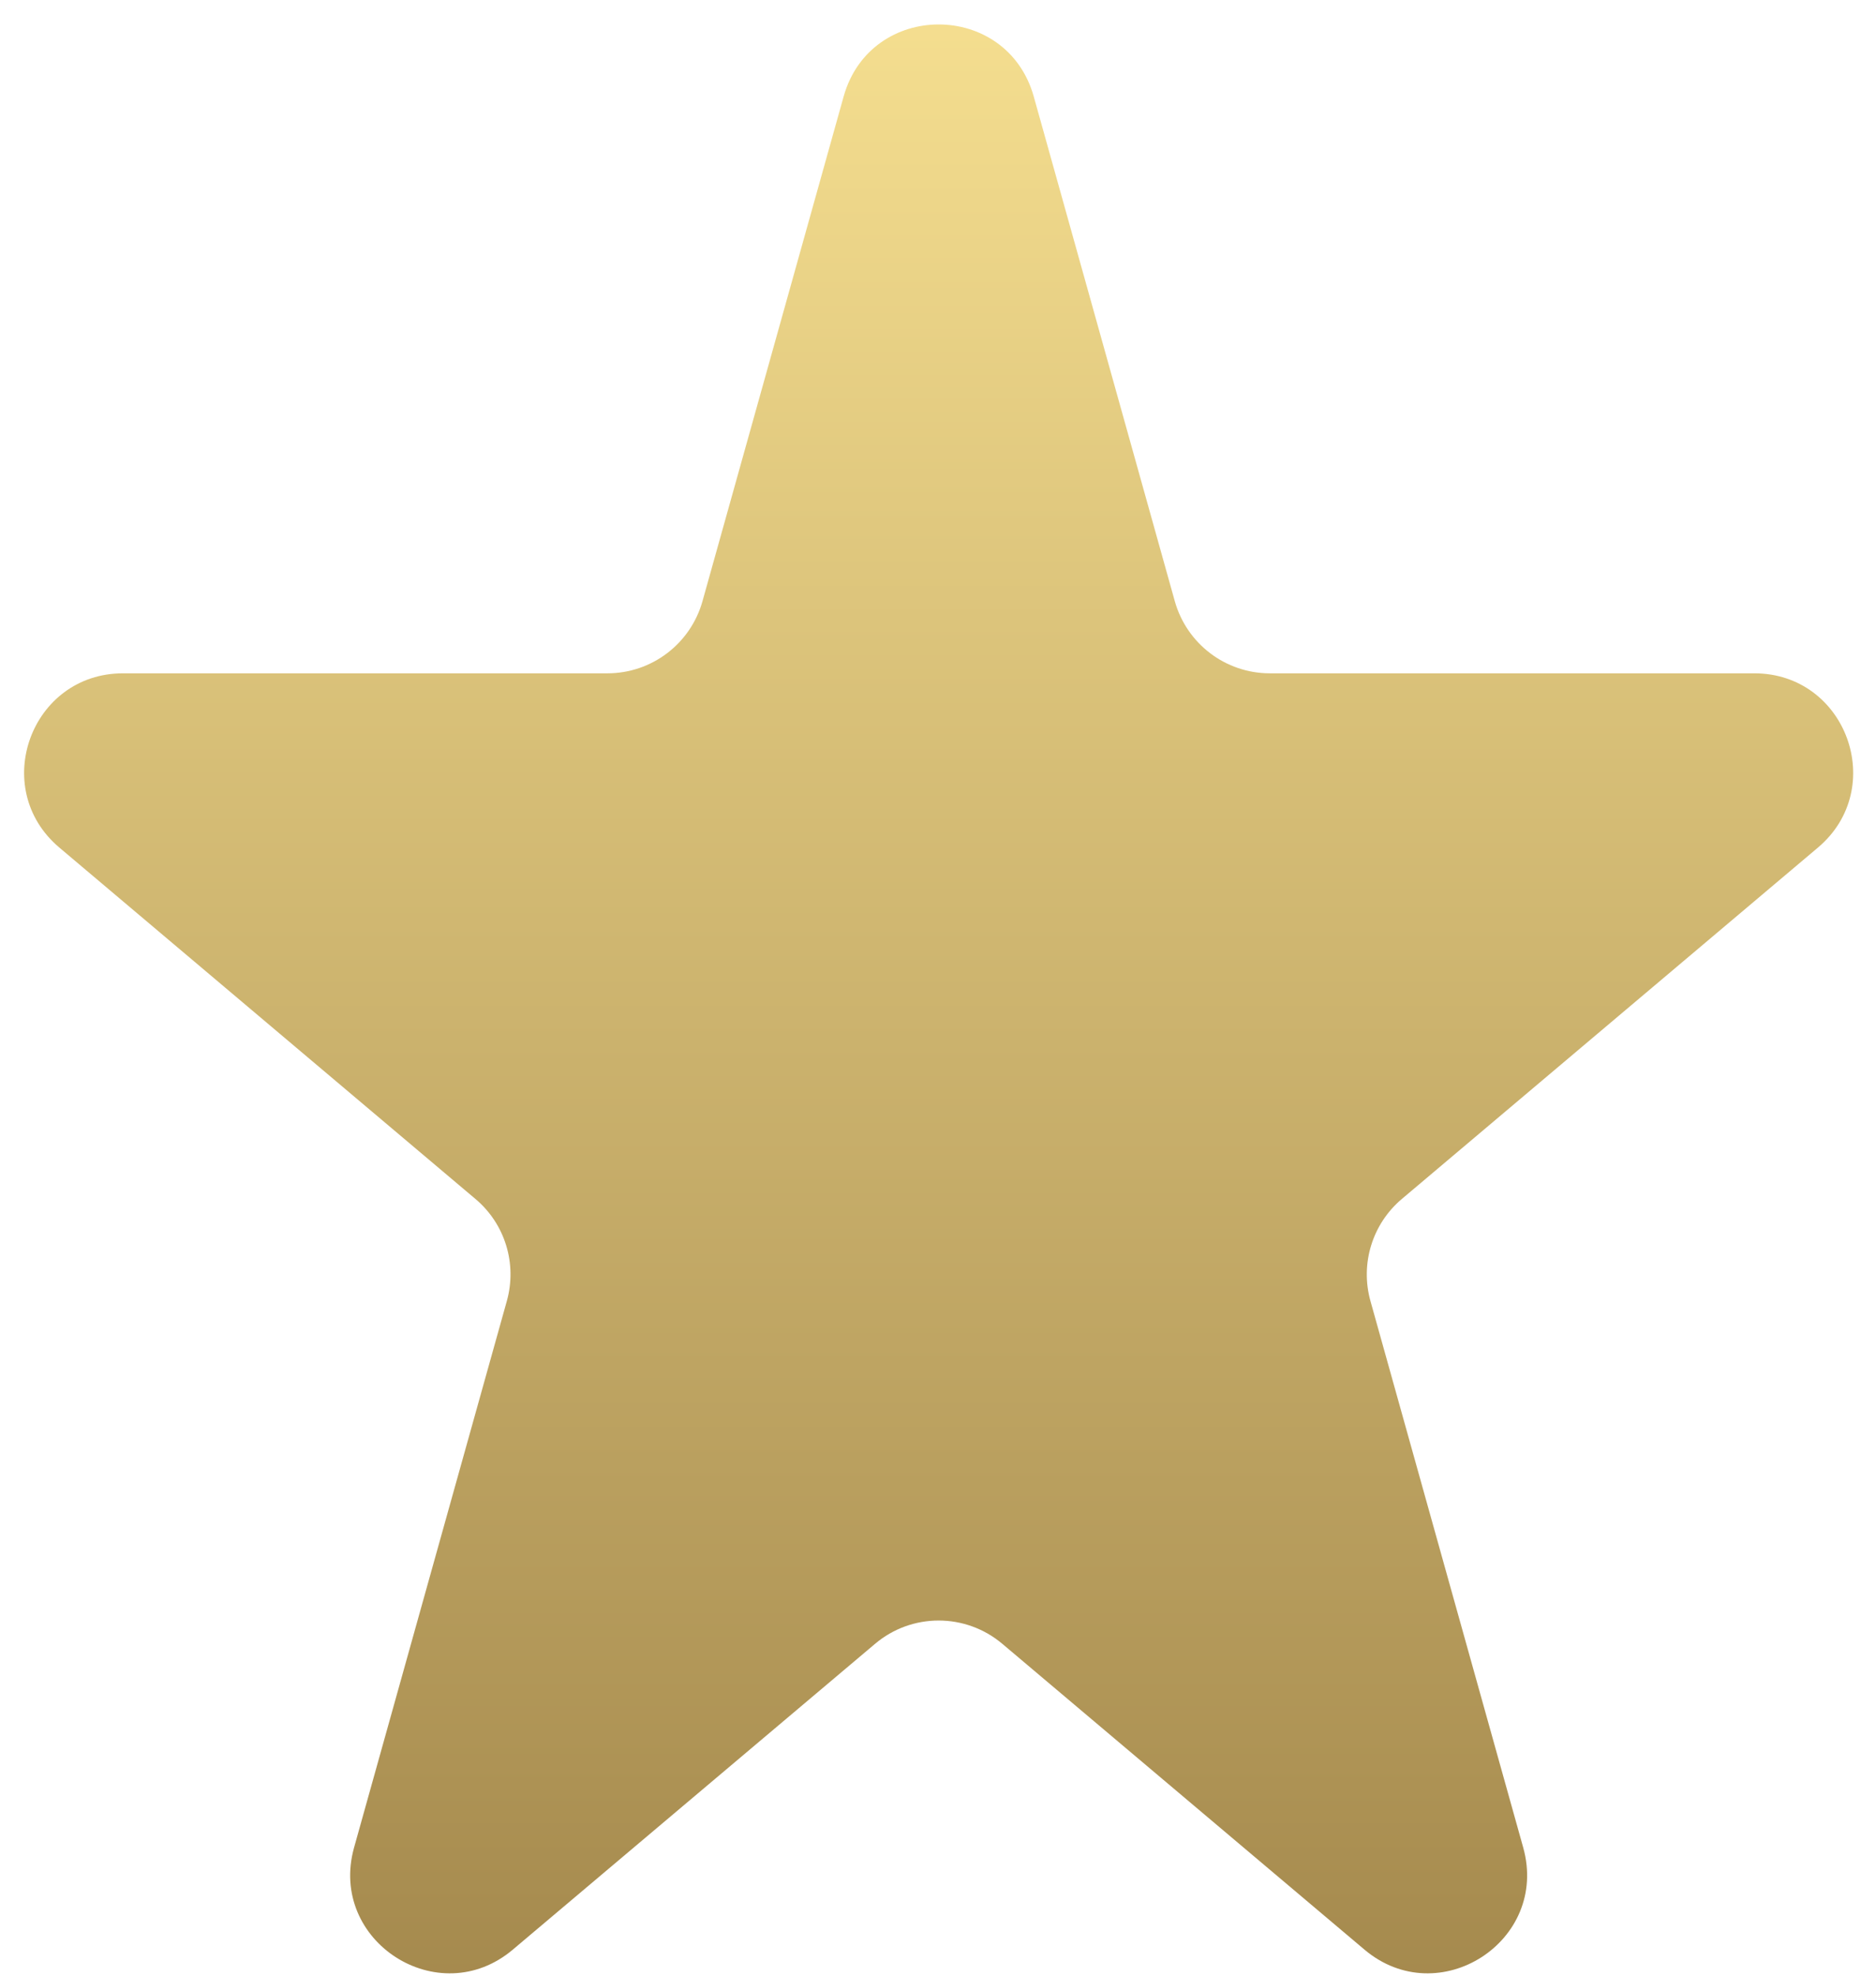 <svg width="19" height="20" viewBox="0 0 19 20" fill="none" xmlns="http://www.w3.org/2000/svg">
<path d="M8.544 0.978C8.816 0.004 10.197 0.004 10.47 0.978L11.898 6.085C12.019 6.517 12.412 6.816 12.861 6.816H17.767C18.699 6.816 19.124 7.979 18.412 8.58L14.198 12.137C13.899 12.389 13.774 12.793 13.88 13.171L15.427 18.703C15.692 19.651 14.571 20.371 13.819 19.736L10.152 16.641C9.779 16.326 9.234 16.326 8.862 16.641L5.194 19.736C4.442 20.371 3.321 19.651 3.586 18.703L5.133 13.171C5.239 12.793 5.115 12.389 4.815 12.137L0.601 8.58C-0.111 7.979 0.314 6.816 1.246 6.816H6.152C6.601 6.816 6.994 6.517 7.115 6.085L8.544 0.978Z" fill="url(#paint0_linear_1_81)"/>
<defs>
<linearGradient id="paint0_linear_1_81" x1="9.494" y1="-2.465" x2="9.494" y2="39.619" gradientUnits="userSpaceOnUse">
<stop stop-color="#FFE998"/>
<stop offset="1" stop-color="#57370D"/>
</linearGradient>
</defs>
</svg>
